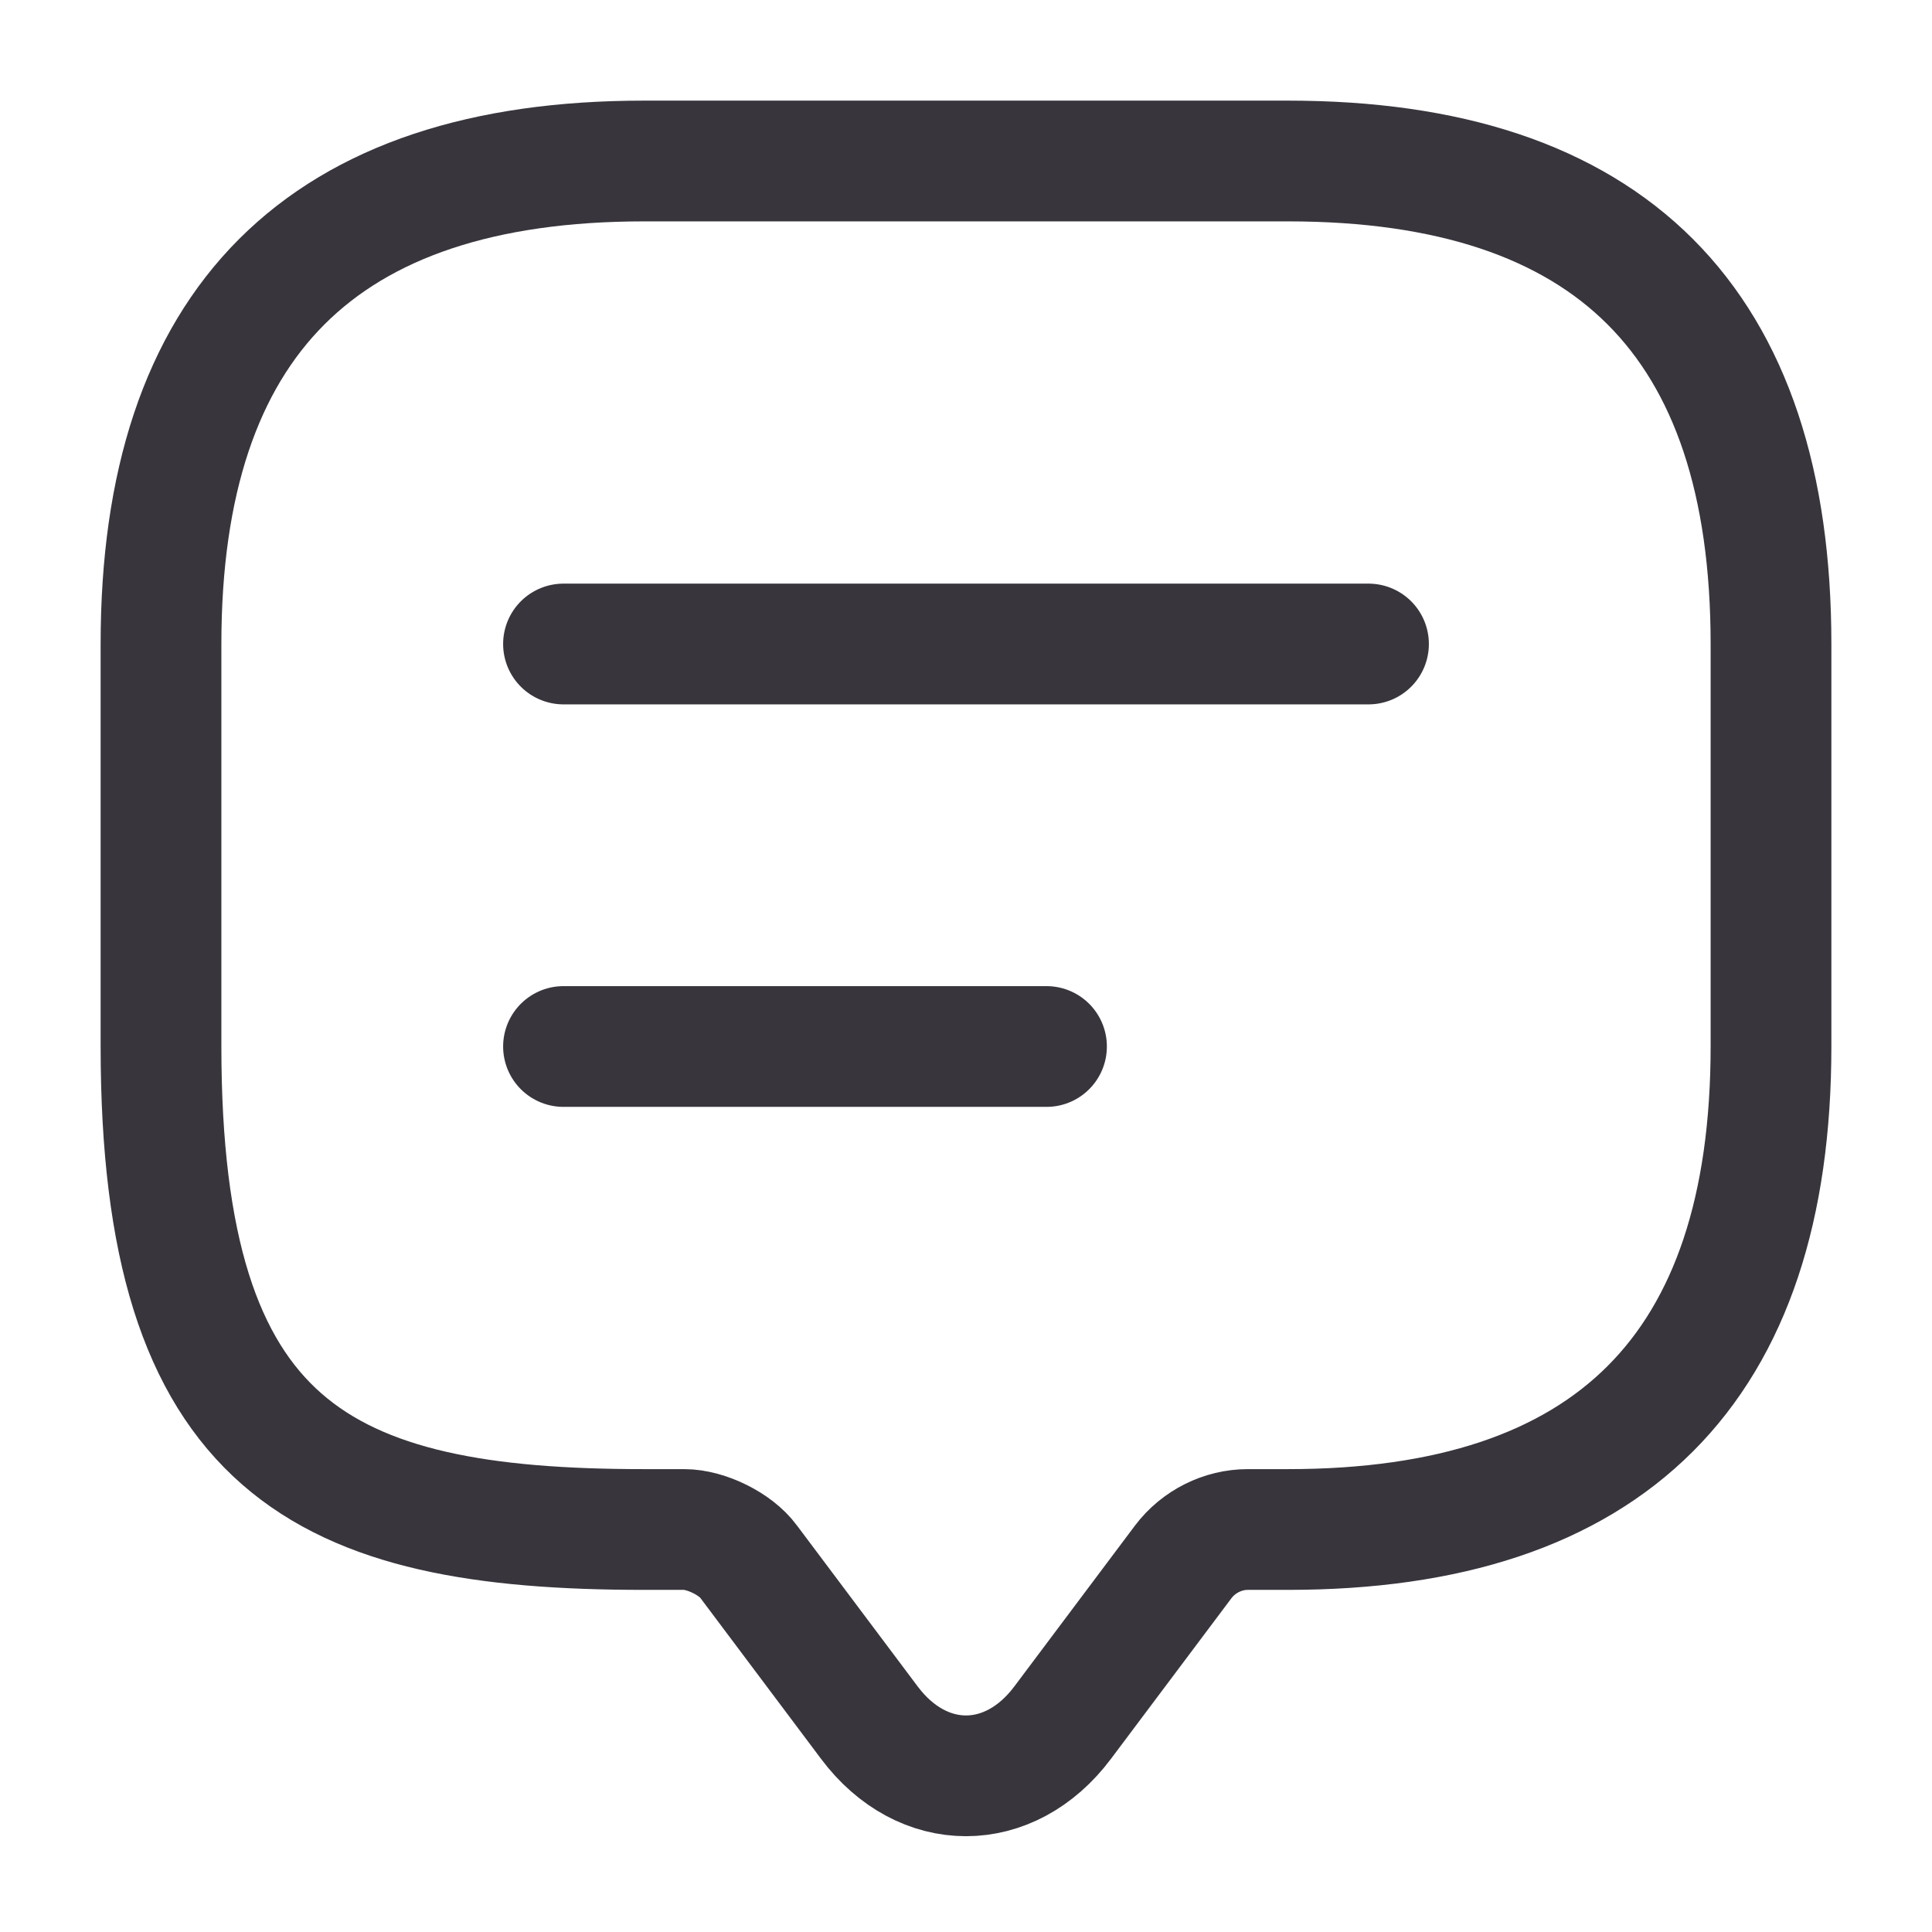 <svg width="24" height="24" viewBox="0 0 24 24" fill="none" xmlns="http://www.w3.org/2000/svg">
<path d="M8.5 19H8C4 19 2 18 2 13V8C2 4 4 2 8 2H16C20 2 22 4 22 8V13C22 17 20 19 16 19H15.5C15.19 19 14.89 19.15 14.7 19.4L13.2 21.4C12.54 22.28 11.46 22.28 10.8 21.4L9.3 19.4C9.14 19.18 8.77 19 8.5 19Z" stroke="#39353D" stroke-width="1.5" stroke-miterlimit="10" stroke-linecap="round" stroke-linejoin="round"/>
<path d="M7 8H17" stroke="#39353D" stroke-width="1.5" stroke-linecap="round" stroke-linejoin="round"/>
<path d="M7 13H13" stroke="#39353D" stroke-width="1.5" stroke-linecap="round" stroke-linejoin="round"/>
</svg>
